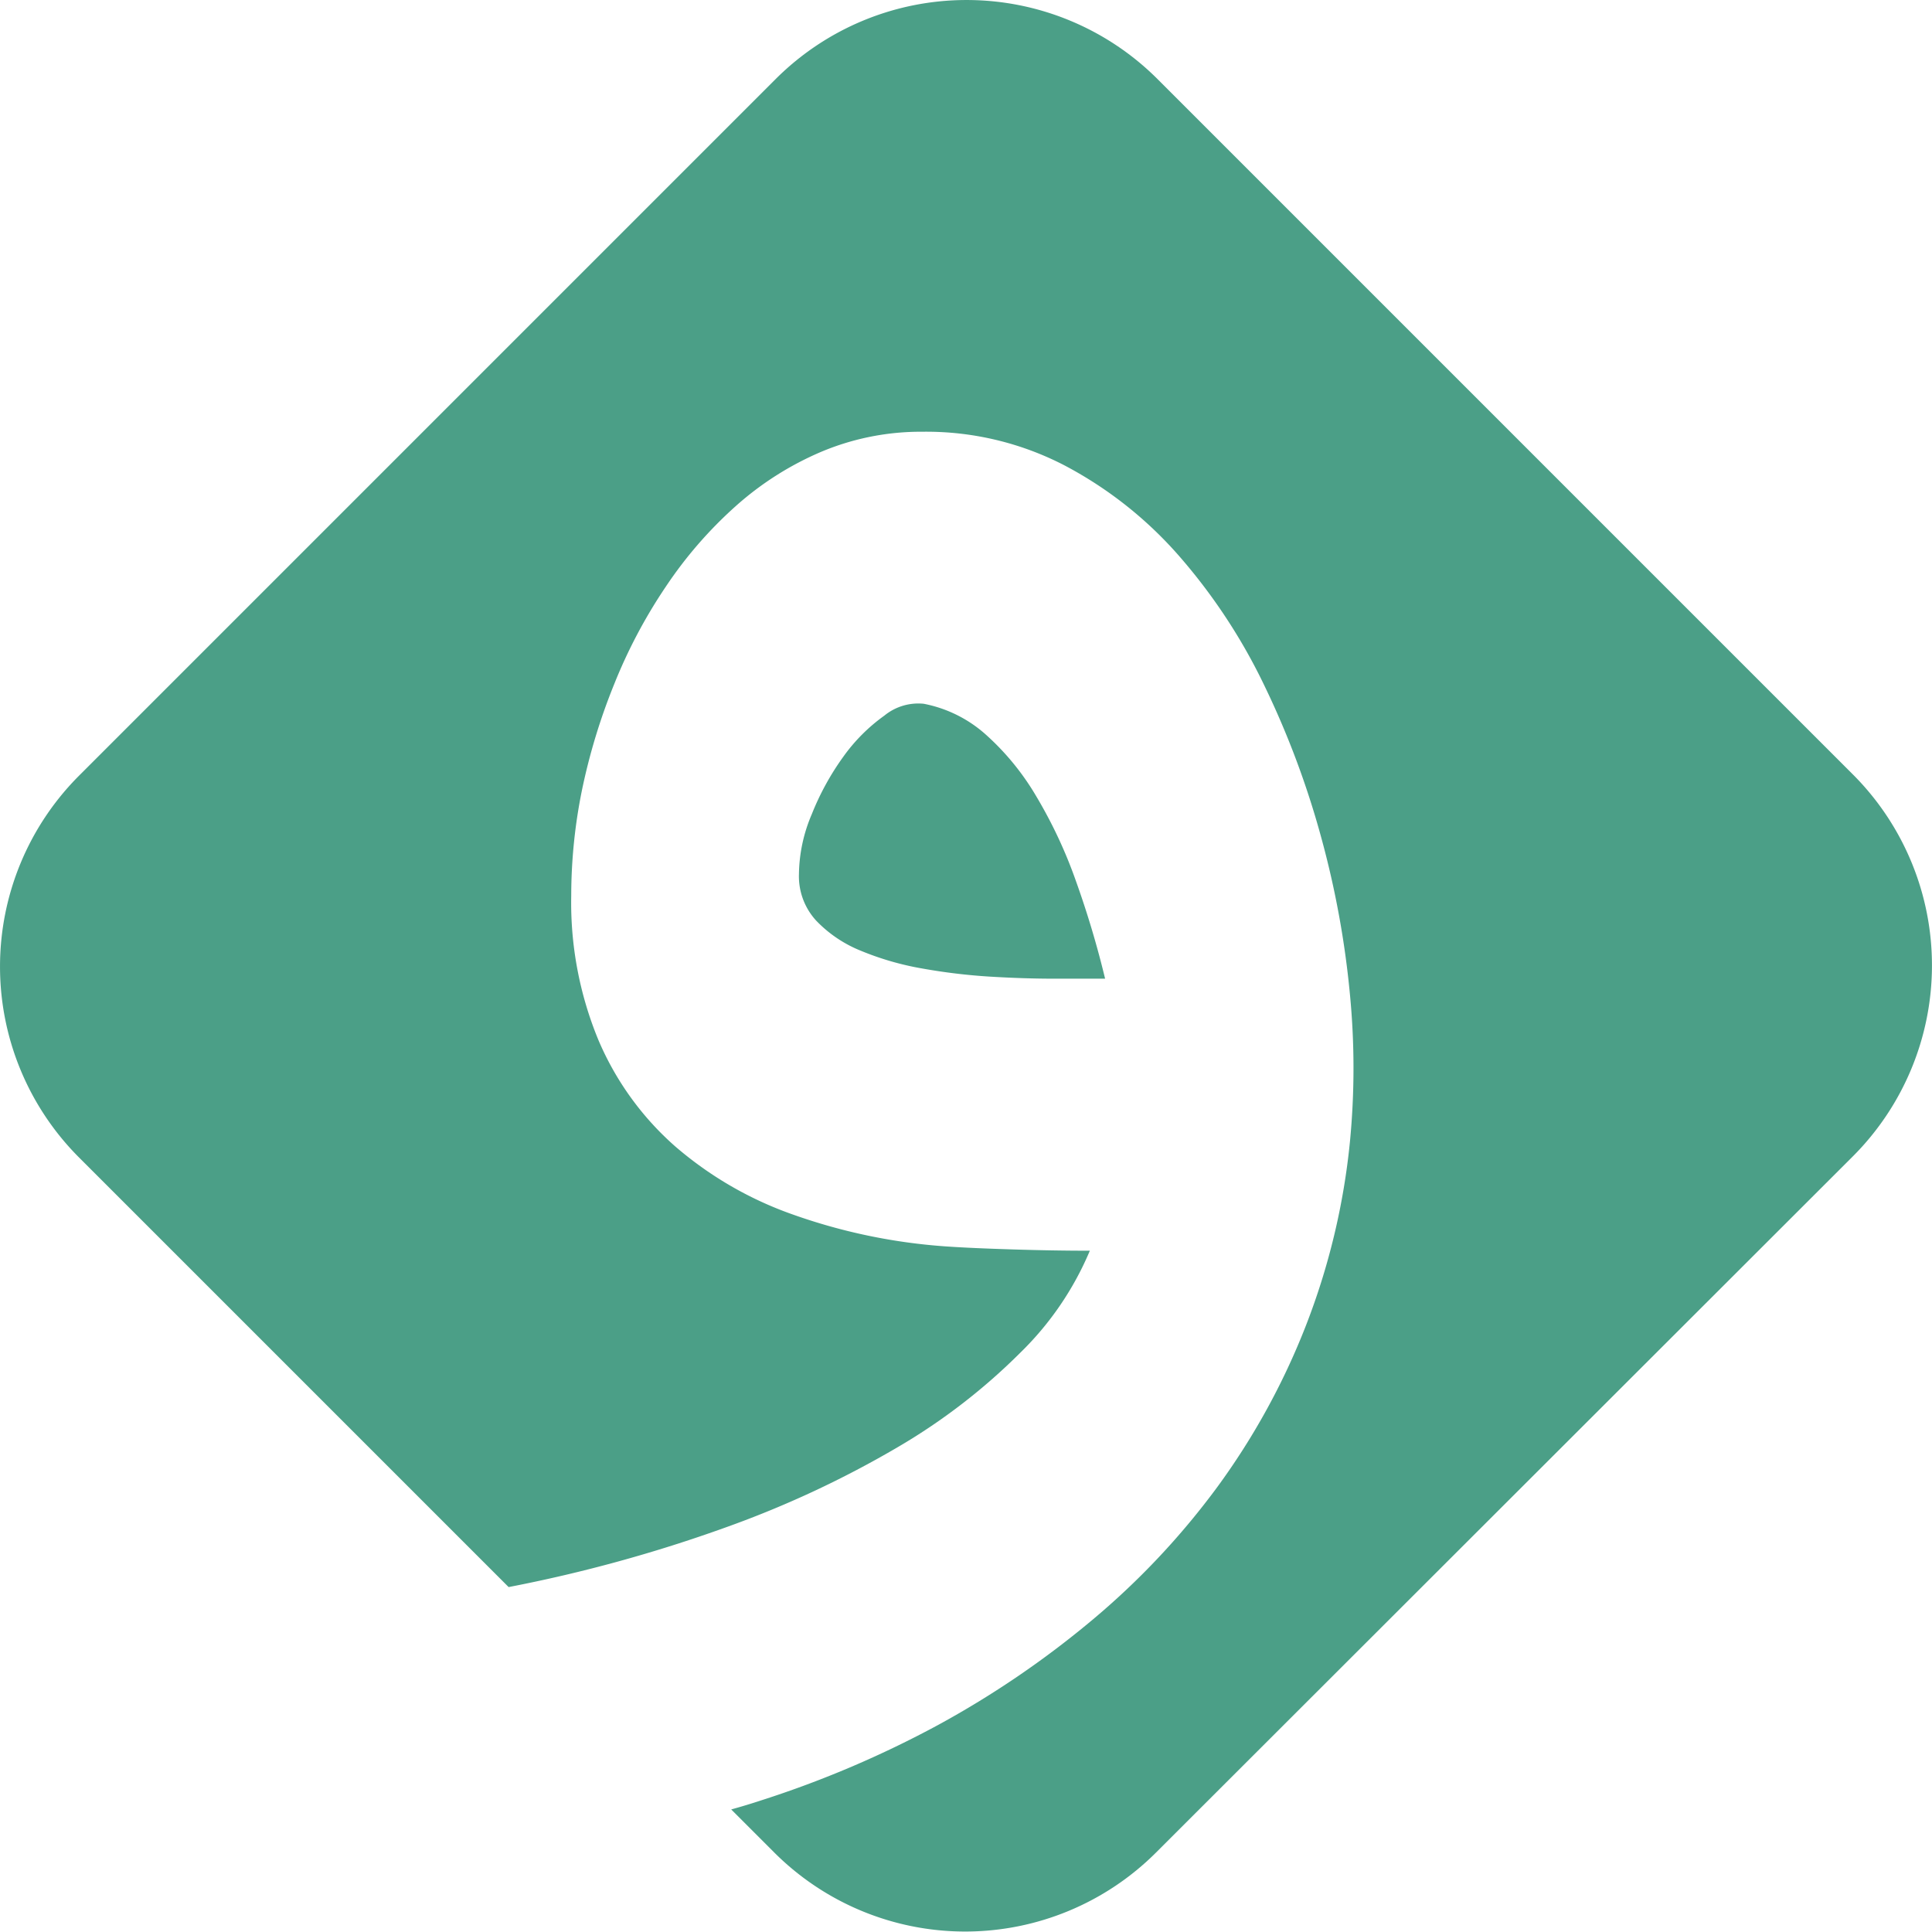 <svg xmlns="http://www.w3.org/2000/svg" width="30" height="29.997" viewBox="0 0 30 29.997"><defs><style>.a{fill:#4b9f87;}</style></defs><g transform="translate(-0.002 -0.002)"><g transform="translate(0.002 0.002)"><path class="a" d="M28.792,12.046,17.976,1.23a4.194,4.194,0,0,0-5.93,0L1.23,12.046a4.194,4.194,0,0,0,0,5.93l6.67,6.67a22.588,22.588,0,0,0,3.372-.927,15.744,15.744,0,0,0,2.674-1.248A9.421,9.421,0,0,0,15.852,21a4.816,4.816,0,0,0,1.073-1.577q-.566,0-1.2-.02c-.419-.013-.767-.028-1.038-.047a8.938,8.938,0,0,1-2.368-.493A5.671,5.671,0,0,1,10.483,17.8a4.587,4.587,0,0,1-1.19-1.651,5.581,5.581,0,0,1-.421-2.236,8.249,8.249,0,0,1,.167-1.643,9.489,9.489,0,0,1,.5-1.644,8.037,8.037,0,0,1,.8-1.512,6.549,6.549,0,0,1,1.084-1.25,4.826,4.826,0,0,1,1.337-.849,3.99,3.99,0,0,1,1.571-.309,4.662,4.662,0,0,1,2.207.526,6.2,6.2,0,0,1,1.77,1.4,8.915,8.915,0,0,1,1.322,2.005,13.65,13.65,0,0,1,.887,2.366,14.28,14.28,0,0,1,.448,2.453,11.91,11.91,0,0,1,0,2.262,10.8,10.8,0,0,1-.692,2.886,11.008,11.008,0,0,1-1.367,2.486,11.849,11.849,0,0,1-1.94,2.064,14.624,14.624,0,0,1-2.393,1.631,16.076,16.076,0,0,1-2.742,1.17c-.157.052-.316.1-.475.144l.668.668a4.194,4.194,0,0,0,5.93,0L28.777,17.954A4.194,4.194,0,0,0,28.792,12.046Z" transform="translate(-0.002 -0.002)"/><path class="a" d="M77.537,66.515a4.008,4.008,0,0,0-.78-.96,2.019,2.019,0,0,0-.974-.487.833.833,0,0,0-.612.185,2.74,2.74,0,0,0-.638.64,4.128,4.128,0,0,0-.487.888,2.436,2.436,0,0,0-.2.932,1.018,1.018,0,0,0,.268.723,1.981,1.981,0,0,0,.69.466,4.493,4.493,0,0,0,.952.276,9.118,9.118,0,0,0,1.056.127c.349.021.68.032,1,.032H78.6a14.7,14.7,0,0,0-.455-1.522A7.274,7.274,0,0,0,77.537,66.515Z" transform="translate(-61.44 -54.14)"/></g></g></svg>